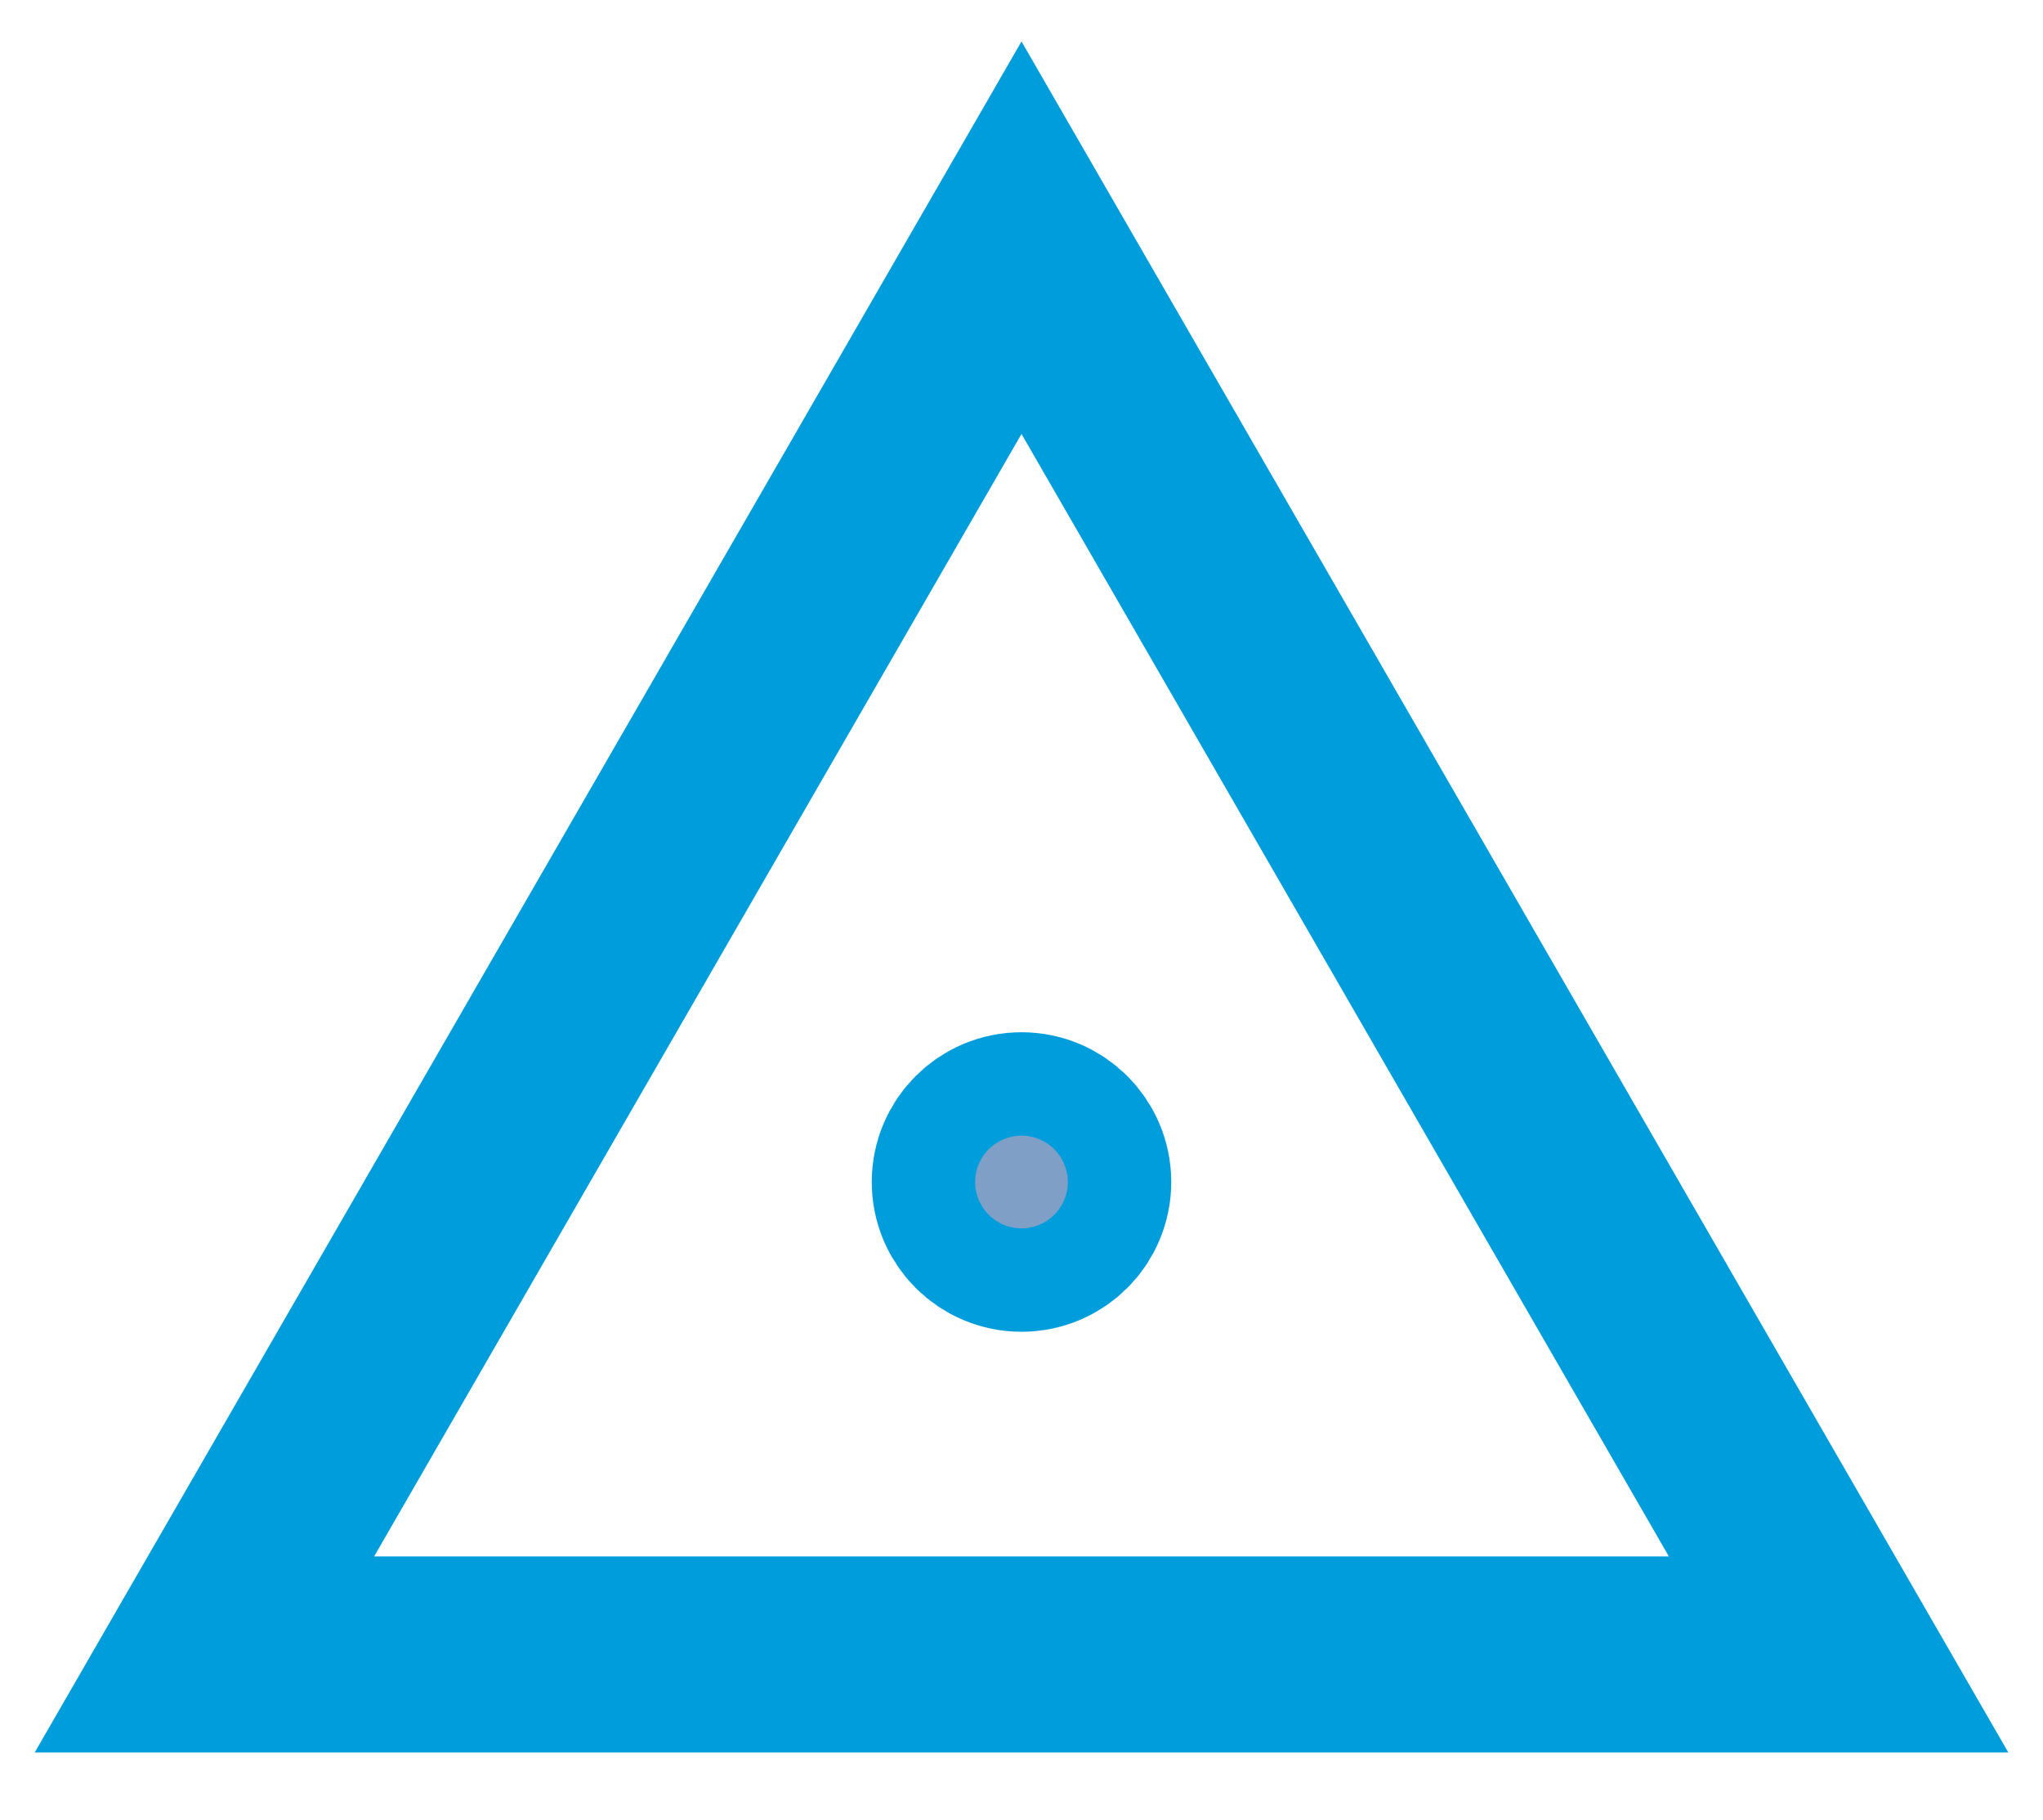 <?xml version="1.0" encoding="utf-8"?>
<!-- Generator: Adobe Illustrator 16.0.3, SVG Export Plug-In . SVG Version: 6.00 Build 0)  -->
<!DOCTYPE svg PUBLIC "-//W3C//DTD SVG 1.1//EN" "http://www.w3.org/Graphics/SVG/1.1/DTD/svg11.dtd">
<svg version="1.1"
	 id="svg2" xmlns:sodipodi="http://sodipodi.sourceforge.net/DTD/sodipodi-0.dtd" xmlns:svg="http://www.w3.org/2000/svg" xmlns:rdf="http://www.w3.org/1999/02/22-rdf-syntax-ns#" xmlns:inkscape="http://www.inkscape.org/namespaces/inkscape" xmlns:dc="http://purl.org/dc/elements/1.1/" xmlns:cc="http://creativecommons.org/ns#" inkscape:version="0.46" sodipodi:version="0.32" inkscape:output_extension="org.inkscape.output.svg.inkscape" sodipodi:docname="triangulationStationSymbol.svg"
	 xmlns="http://www.w3.org/2000/svg" xmlns:xlink="http://www.w3.org/1999/xlink" x="0px" y="0px" width="3.438px"
	 height="3.062px" viewBox="0 0 3.438 3.062" style="enable-background:new 0 0 3.438 3.062;" xml:space="preserve">
<g id="triangulationStationSymbol" transform="matrix(1,0,0,-1,1.438,1.651)">
	<polyline id="polyline4" style="fill:none;stroke:#009DDD;stroke-width:0.33;" points="0.281,-1.133 -1.094,-1.133 
		0.281,1.251 1.656,-1.133 0.281,-1.133 	"/>
	
		<circle id="circle6" sodipodi:ry="0.087499999" sodipodi:rx="0.087499999" sodipodi:cy="0" sodipodi:cx="0" style="fill:#7F9FC7;stroke:#009DDD;stroke-width:0.33;" cx="0.281" cy="-0.338" r="0.087">
	</circle>
</g>
</svg>

